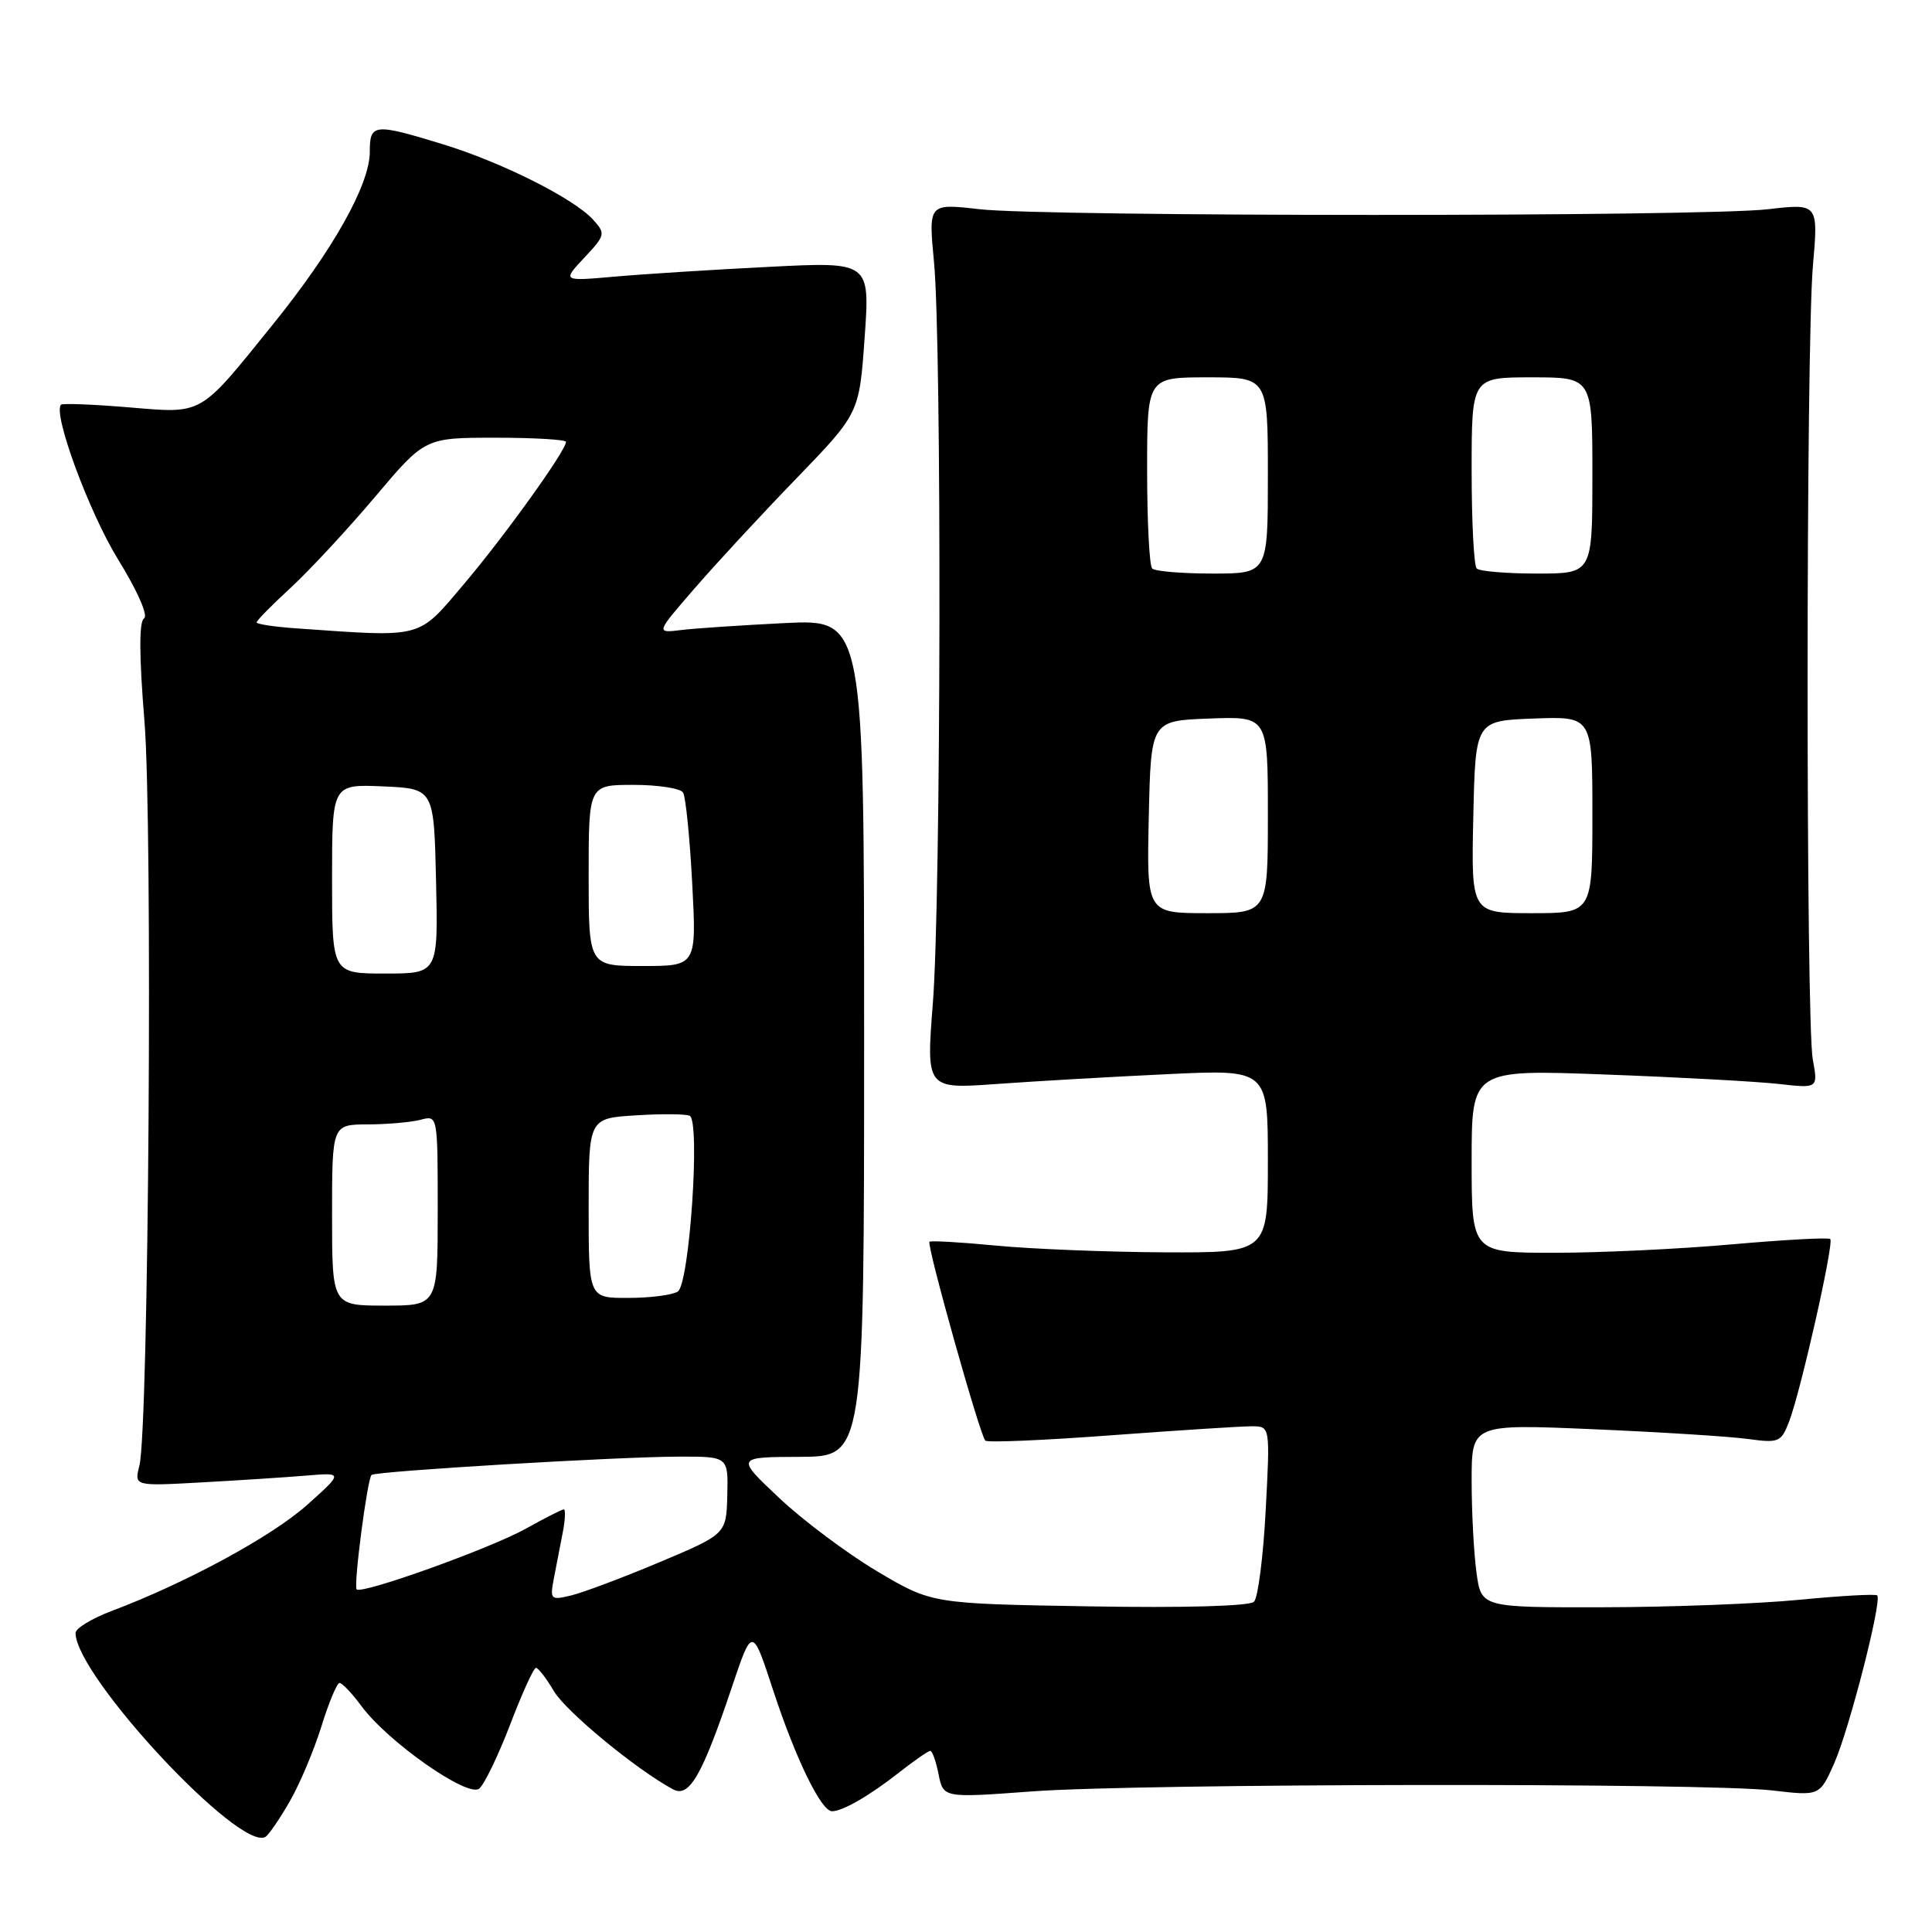 <?xml version="1.0" encoding="UTF-8" standalone="no"?>
<!DOCTYPE svg PUBLIC "-//W3C//DTD SVG 1.1//EN" "http://www.w3.org/Graphics/SVG/1.1/DTD/svg11.dtd" >
<svg xmlns="http://www.w3.org/2000/svg" xmlns:xlink="http://www.w3.org/1999/xlink" version="1.1" viewBox="0 0 256 256">
 <g >
 <path fill="currentColor"
d=" M 38.39 238.70 C 39.72 236.39 41.61 231.91 42.59 228.75 C 43.57 225.59 44.65 223.00 44.99 223.00 C 45.34 223.00 46.64 224.37 47.88 226.05 C 51.40 230.82 62.00 238.24 63.50 237.00 C 64.19 236.43 66.03 232.60 67.61 228.48 C 69.18 224.37 70.71 221.00 71.02 221.00 C 71.32 221.00 72.39 222.38 73.39 224.08 C 74.99 226.79 84.37 234.52 89.19 237.10 C 91.33 238.25 93.05 235.25 96.99 223.52 C 99.68 215.52 99.68 215.52 102.46 224.01 C 105.44 233.08 108.81 240.00 110.25 240.00 C 111.65 240.00 115.20 237.95 119.14 234.86 C 121.15 233.28 123.00 232.00 123.27 232.00 C 123.53 232.00 124.03 233.40 124.37 235.12 C 125.00 238.24 125.00 238.24 136.75 237.37 C 151.07 236.31 226.04 236.21 234.81 237.24 C 241.12 237.98 241.12 237.98 243.05 233.63 C 245.05 229.09 249.41 212.08 248.74 211.40 C 248.53 211.19 243.88 211.45 238.43 211.98 C 232.97 212.51 221.25 212.96 212.39 212.97 C 196.27 213.00 196.27 213.00 195.64 208.36 C 195.29 205.81 195.00 200.34 195.00 196.21 C 195.00 188.69 195.00 188.69 211.12 189.38 C 219.99 189.76 229.20 190.34 231.60 190.67 C 235.70 191.23 236.01 191.10 237.06 188.38 C 238.59 184.43 243.04 164.71 242.52 164.18 C 242.28 163.95 236.44 164.27 229.53 164.88 C 222.62 165.50 212.02 166.00 205.98 166.00 C 195.00 166.00 195.00 166.00 195.00 153.86 C 195.00 141.71 195.00 141.71 212.75 142.38 C 222.51 142.74 232.84 143.31 235.70 143.63 C 240.91 144.22 240.91 144.22 240.20 140.36 C 239.28 135.29 239.29 45.89 240.22 35.23 C 240.94 26.95 240.94 26.95 234.22 27.73 C 225.47 28.73 138.52 28.73 129.76 27.72 C 123.02 26.95 123.02 26.95 123.76 34.72 C 124.80 45.62 124.69 119.12 123.61 132.91 C 122.72 144.31 122.72 144.31 132.11 143.63 C 137.28 143.26 147.46 142.67 154.75 142.33 C 168.00 141.70 168.00 141.70 168.00 153.85 C 168.00 166.00 168.00 166.00 154.25 165.94 C 146.69 165.90 136.68 165.50 132.00 165.05 C 127.33 164.60 123.35 164.37 123.16 164.54 C 122.75 164.92 129.84 190.18 130.56 190.89 C 130.83 191.17 138.36 190.85 147.28 190.18 C 156.20 189.52 164.58 188.98 165.90 188.99 C 168.30 189.00 168.30 189.00 167.71 200.14 C 167.39 206.26 166.69 211.71 166.16 212.24 C 165.58 212.82 156.90 213.07 144.33 212.85 C 123.46 212.50 123.46 212.50 116.22 208.20 C 112.25 205.84 106.41 201.47 103.25 198.49 C 97.50 193.07 97.50 193.07 106.00 193.04 C 114.50 193.00 114.50 193.00 114.50 137.52 C 114.50 82.05 114.50 82.05 104.00 82.56 C 98.22 82.85 92.01 83.26 90.20 83.49 C 86.90 83.89 86.90 83.89 92.05 77.95 C 94.88 74.68 100.95 68.12 105.53 63.39 C 113.86 54.77 113.86 54.77 114.57 44.72 C 115.28 34.68 115.28 34.68 101.89 35.36 C 94.53 35.73 85.35 36.31 81.50 36.65 C 74.50 37.27 74.50 37.27 77.42 34.15 C 80.21 31.18 80.26 30.95 78.61 29.13 C 76.07 26.31 66.46 21.49 58.64 19.10 C 49.55 16.32 49.00 16.37 49.00 20.11 C 49.00 24.46 44.13 33.13 36.11 43.05 C 26.29 55.21 27.01 54.80 17.00 53.97 C 12.32 53.58 8.32 53.43 8.10 53.62 C 6.92 54.65 11.79 67.87 15.64 74.12 C 18.22 78.30 19.67 81.59 19.08 81.95 C 18.42 82.36 18.43 86.89 19.14 95.53 C 20.25 109.21 19.71 189.33 18.47 194.21 C 17.78 196.92 17.78 196.92 26.64 196.43 C 31.51 196.16 37.75 195.76 40.50 195.53 C 45.50 195.11 45.50 195.11 40.67 199.43 C 36.01 203.59 24.68 209.74 14.75 213.48 C 12.14 214.47 10.00 215.77 10.01 216.39 C 10.06 222.10 31.83 245.46 35.18 243.39 C 35.62 243.12 37.06 241.01 38.39 238.70 Z  M 73.41 209.04 C 73.74 207.37 74.26 204.65 74.58 203.00 C 74.90 201.35 74.95 200.00 74.71 200.00 C 74.46 200.00 72.22 201.14 69.73 202.53 C 65.03 205.16 47.95 211.29 47.26 210.60 C 46.82 210.15 48.66 196.01 49.23 195.44 C 49.73 194.94 81.93 193.02 90.00 193.01 C 96.50 193.00 96.50 193.00 96.37 198.14 C 96.24 203.27 96.24 203.27 87.37 207.01 C 82.49 209.06 77.22 211.04 75.66 211.41 C 72.94 212.06 72.85 211.96 73.41 209.04 Z  M 44.00 161.00 C 44.00 149.00 44.00 149.00 48.75 148.99 C 51.36 148.98 54.51 148.70 55.75 148.37 C 58.00 147.77 58.00 147.79 58.00 160.38 C 58.00 173.00 58.00 173.00 51.00 173.00 C 44.00 173.00 44.00 173.00 44.00 161.00 Z  M 78.00 160.09 C 78.00 148.18 78.00 148.18 84.25 147.79 C 87.69 147.57 90.90 147.60 91.39 147.85 C 92.82 148.56 91.36 170.16 89.81 171.14 C 89.09 171.60 86.14 171.98 83.25 171.98 C 78.00 172.00 78.00 172.00 78.00 160.09 Z  M 44.00 116.45 C 44.00 103.91 44.00 103.91 50.75 104.20 C 57.50 104.50 57.50 104.50 57.78 116.75 C 58.06 129.00 58.06 129.00 51.03 129.00 C 44.00 129.00 44.00 129.00 44.00 116.45 Z  M 78.00 116.00 C 78.00 104.00 78.00 104.00 83.94 104.00 C 87.21 104.00 90.17 104.46 90.51 105.02 C 90.86 105.58 91.40 110.98 91.72 117.02 C 92.30 128.00 92.30 128.00 85.15 128.00 C 78.00 128.00 78.00 128.00 78.00 116.00 Z  M 152.22 108.25 C 152.50 95.50 152.50 95.50 160.25 95.21 C 168.00 94.92 168.00 94.92 168.00 107.96 C 168.00 121.00 168.00 121.00 159.97 121.00 C 151.94 121.00 151.94 121.00 152.22 108.25 Z  M 195.22 108.25 C 195.50 95.50 195.50 95.50 203.25 95.21 C 211.00 94.92 211.00 94.92 211.00 107.96 C 211.00 121.00 211.00 121.00 202.97 121.00 C 194.94 121.00 194.94 121.00 195.22 108.25 Z  M 39.25 83.26 C 36.36 83.06 34.00 82.70 34.00 82.47 C 34.00 82.23 36.05 80.15 38.56 77.84 C 41.06 75.53 46.08 70.12 49.71 65.82 C 56.31 58.00 56.31 58.00 65.66 58.00 C 70.80 58.00 75.00 58.25 75.00 58.55 C 75.00 59.70 66.81 71.11 61.44 77.43 C 55.28 84.70 56.23 84.45 39.25 83.26 Z  M 152.67 75.33 C 152.30 74.97 152.00 69.12 152.00 62.33 C 152.00 50.00 152.00 50.00 160.00 50.00 C 168.00 50.00 168.00 50.00 168.00 63.00 C 168.00 76.00 168.00 76.00 160.67 76.00 C 156.63 76.00 153.03 75.70 152.67 75.33 Z  M 195.67 75.33 C 195.30 74.97 195.00 69.12 195.00 62.33 C 195.00 50.00 195.00 50.00 203.00 50.00 C 211.00 50.00 211.00 50.00 211.00 63.00 C 211.00 76.00 211.00 76.00 203.67 76.00 C 199.63 76.00 196.03 75.70 195.67 75.33 Z "/>
</g>
</svg>